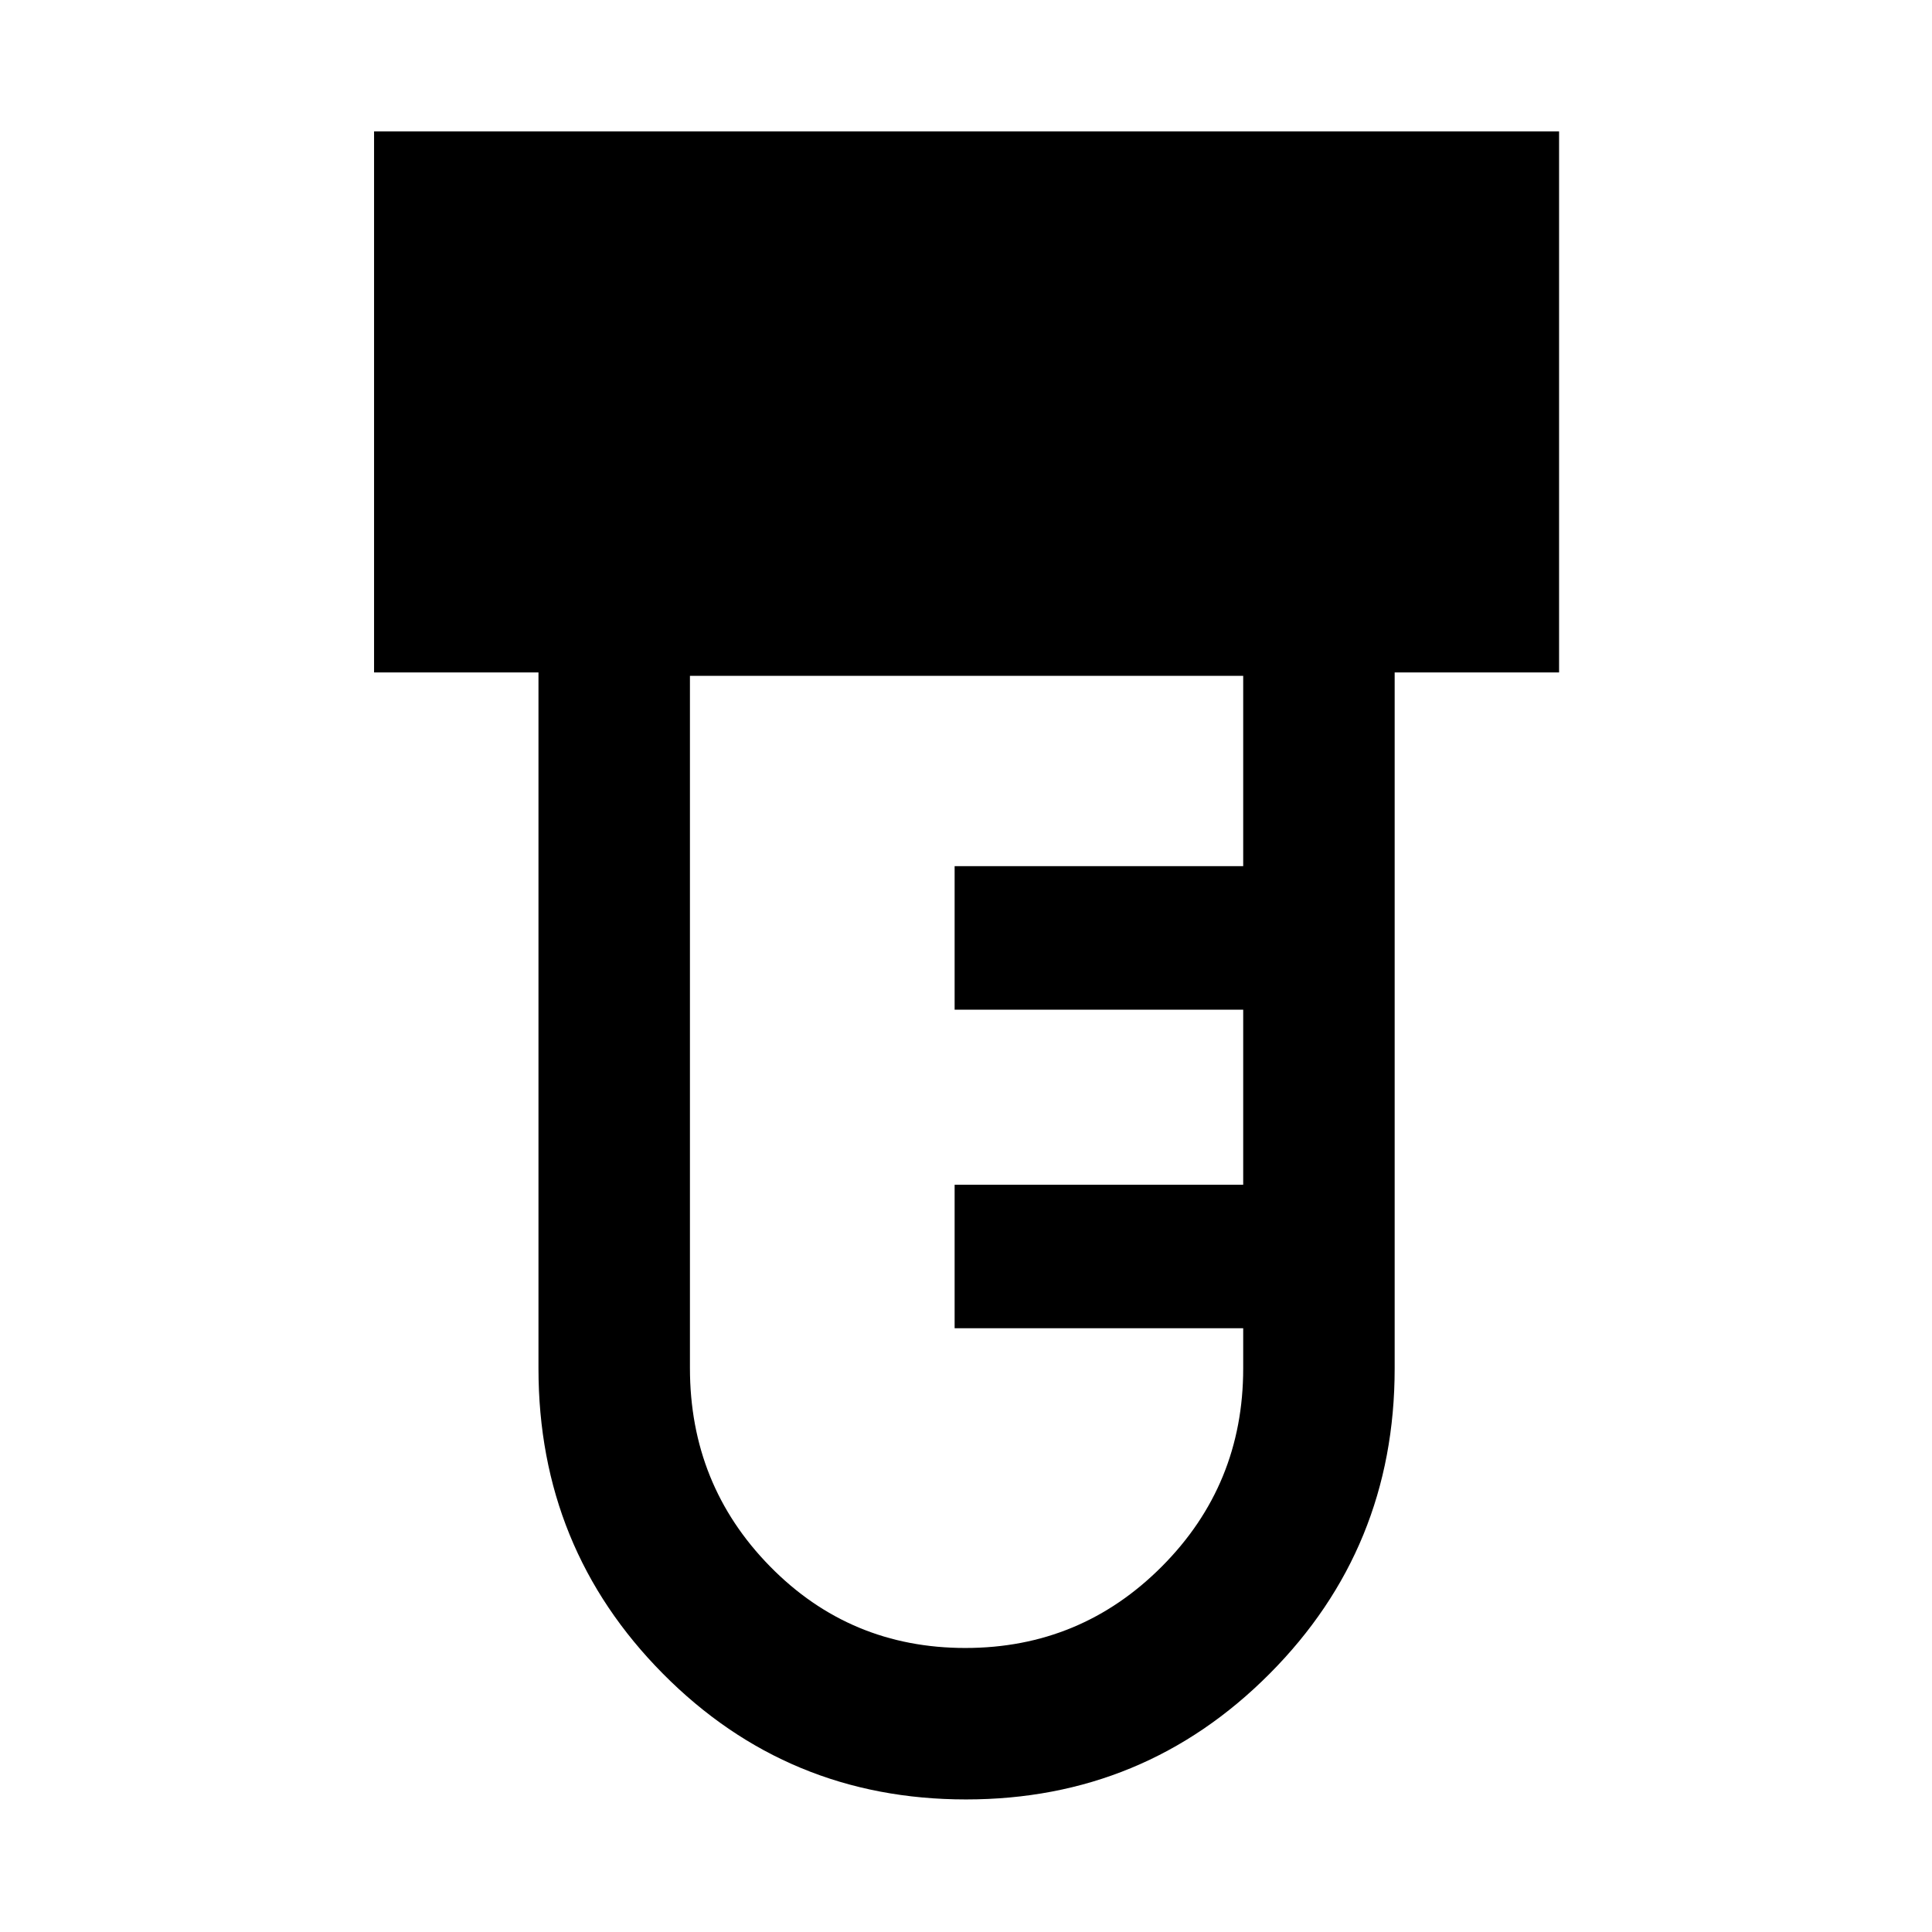 <svg xmlns="http://www.w3.org/2000/svg" width="48" height="48" viewBox="0 -960 960 960"><path d="M480-65.869q-88.652 0-150.544-62.425Q267.565-190.72 267.565-280v-345.869h-81.696v-268.827h588.827v268.827h-81.695V-280q0 89.28-62.174 151.706Q568.652-65.869 480-65.869Zm-.302-75.261q57.321 0 97.681-40.551T617.739-280v-20H474.348v-71.305h143.391v-86.999H474.348v-71.305h143.391v-94.564H342.826v343.98q0 57.961 39.776 98.512 39.775 40.551 97.096 40.551Z"/></svg>